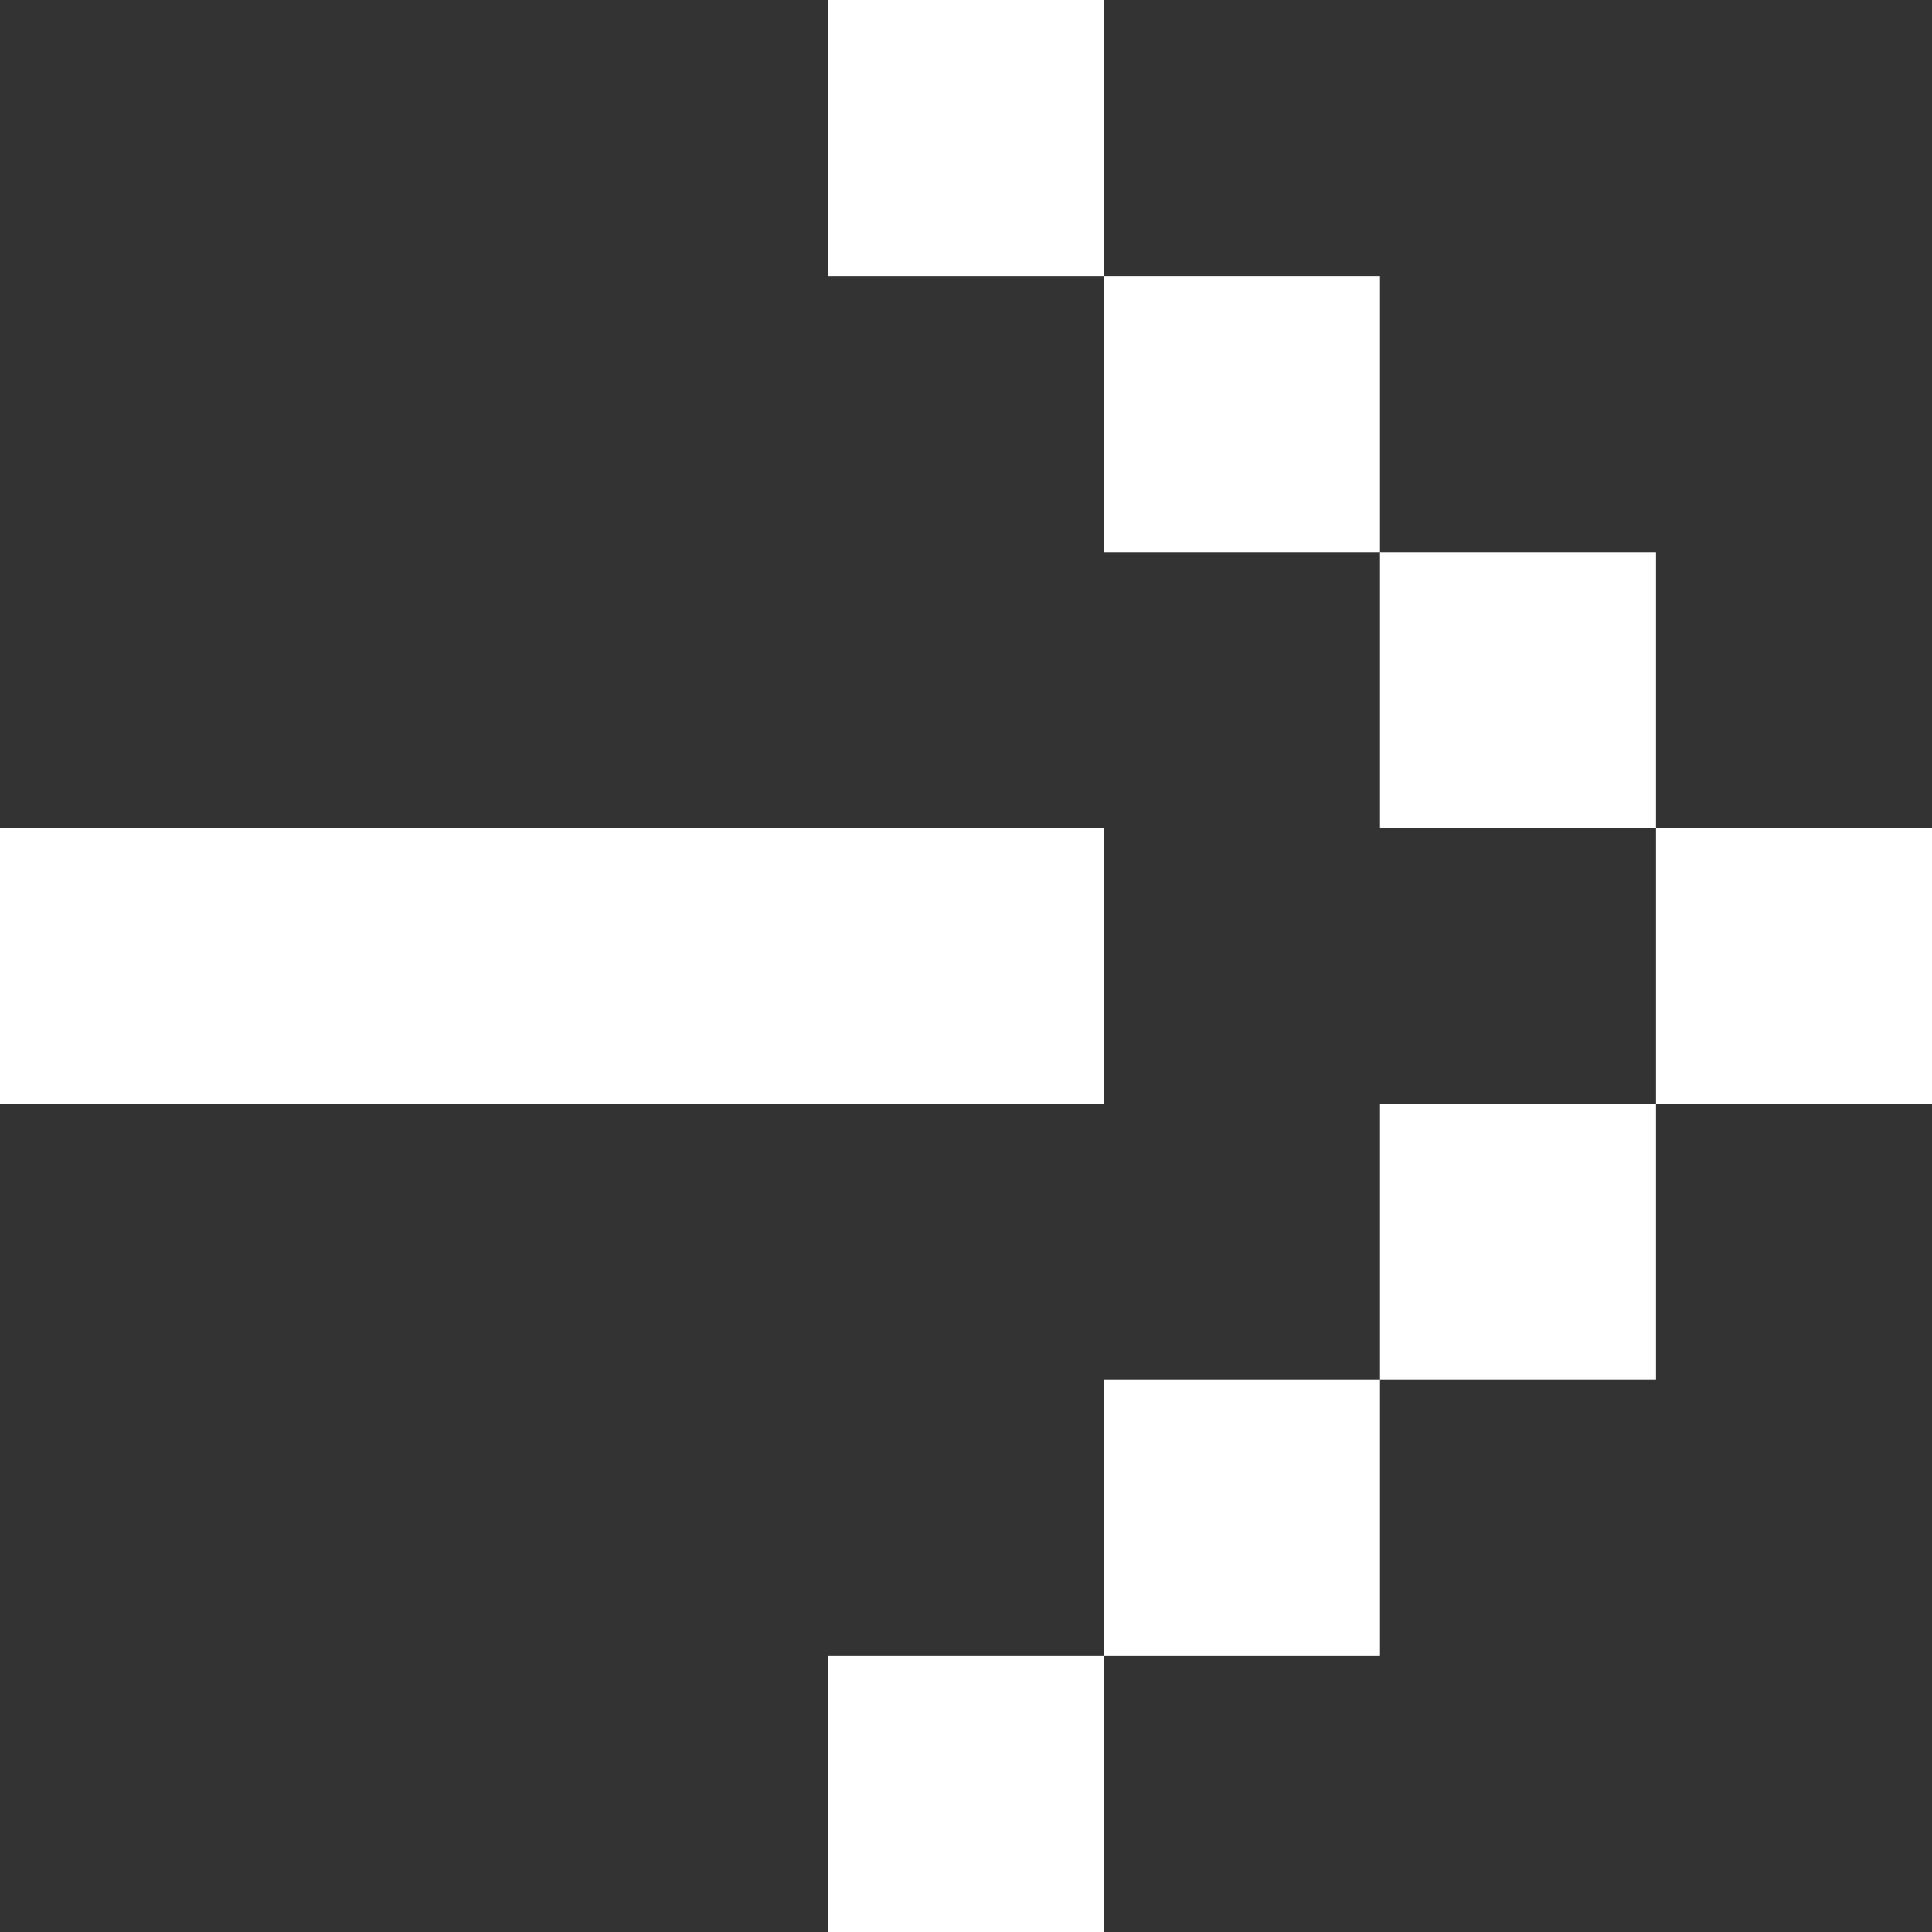 ﻿<?xml version="1.0" encoding="utf-8"?>
<svg version="1.1" xmlns:xlink="http://www.w3.org/1999/xlink" width="28px" height="28px" xmlns="http://www.w3.org/2000/svg">
  <rect width="100%" height="100%" fill="#333333" stroke="none"/>
  <g transform="matrix(1 0 0 1 -544 -1268 )">
    <path d="M 12 4  L 12 0  L 16 0  L 16 4  L 20 4  L 20 8  L 24 8  L 24 12  L 28 12  L 28 16  L 24 16  L 24 20  L 20 20  L 20 24  L 16 24  L 16 28  L 12 28  L 12 24  L 16 24  L 16 20  L 20 20  L 20 16  L 24 16  L 24 12  L 20 12  L 20 8  L 16 8  L 16 4  L 12 4  Z M 16 12  L 0 12  L 0 16  L 16 16  L 16 12  Z " fill-rule="nonzero" fill="#ffffff" stroke="none" transform="matrix(1 0 0 1 544 1268 )" />
  </g>
</svg>